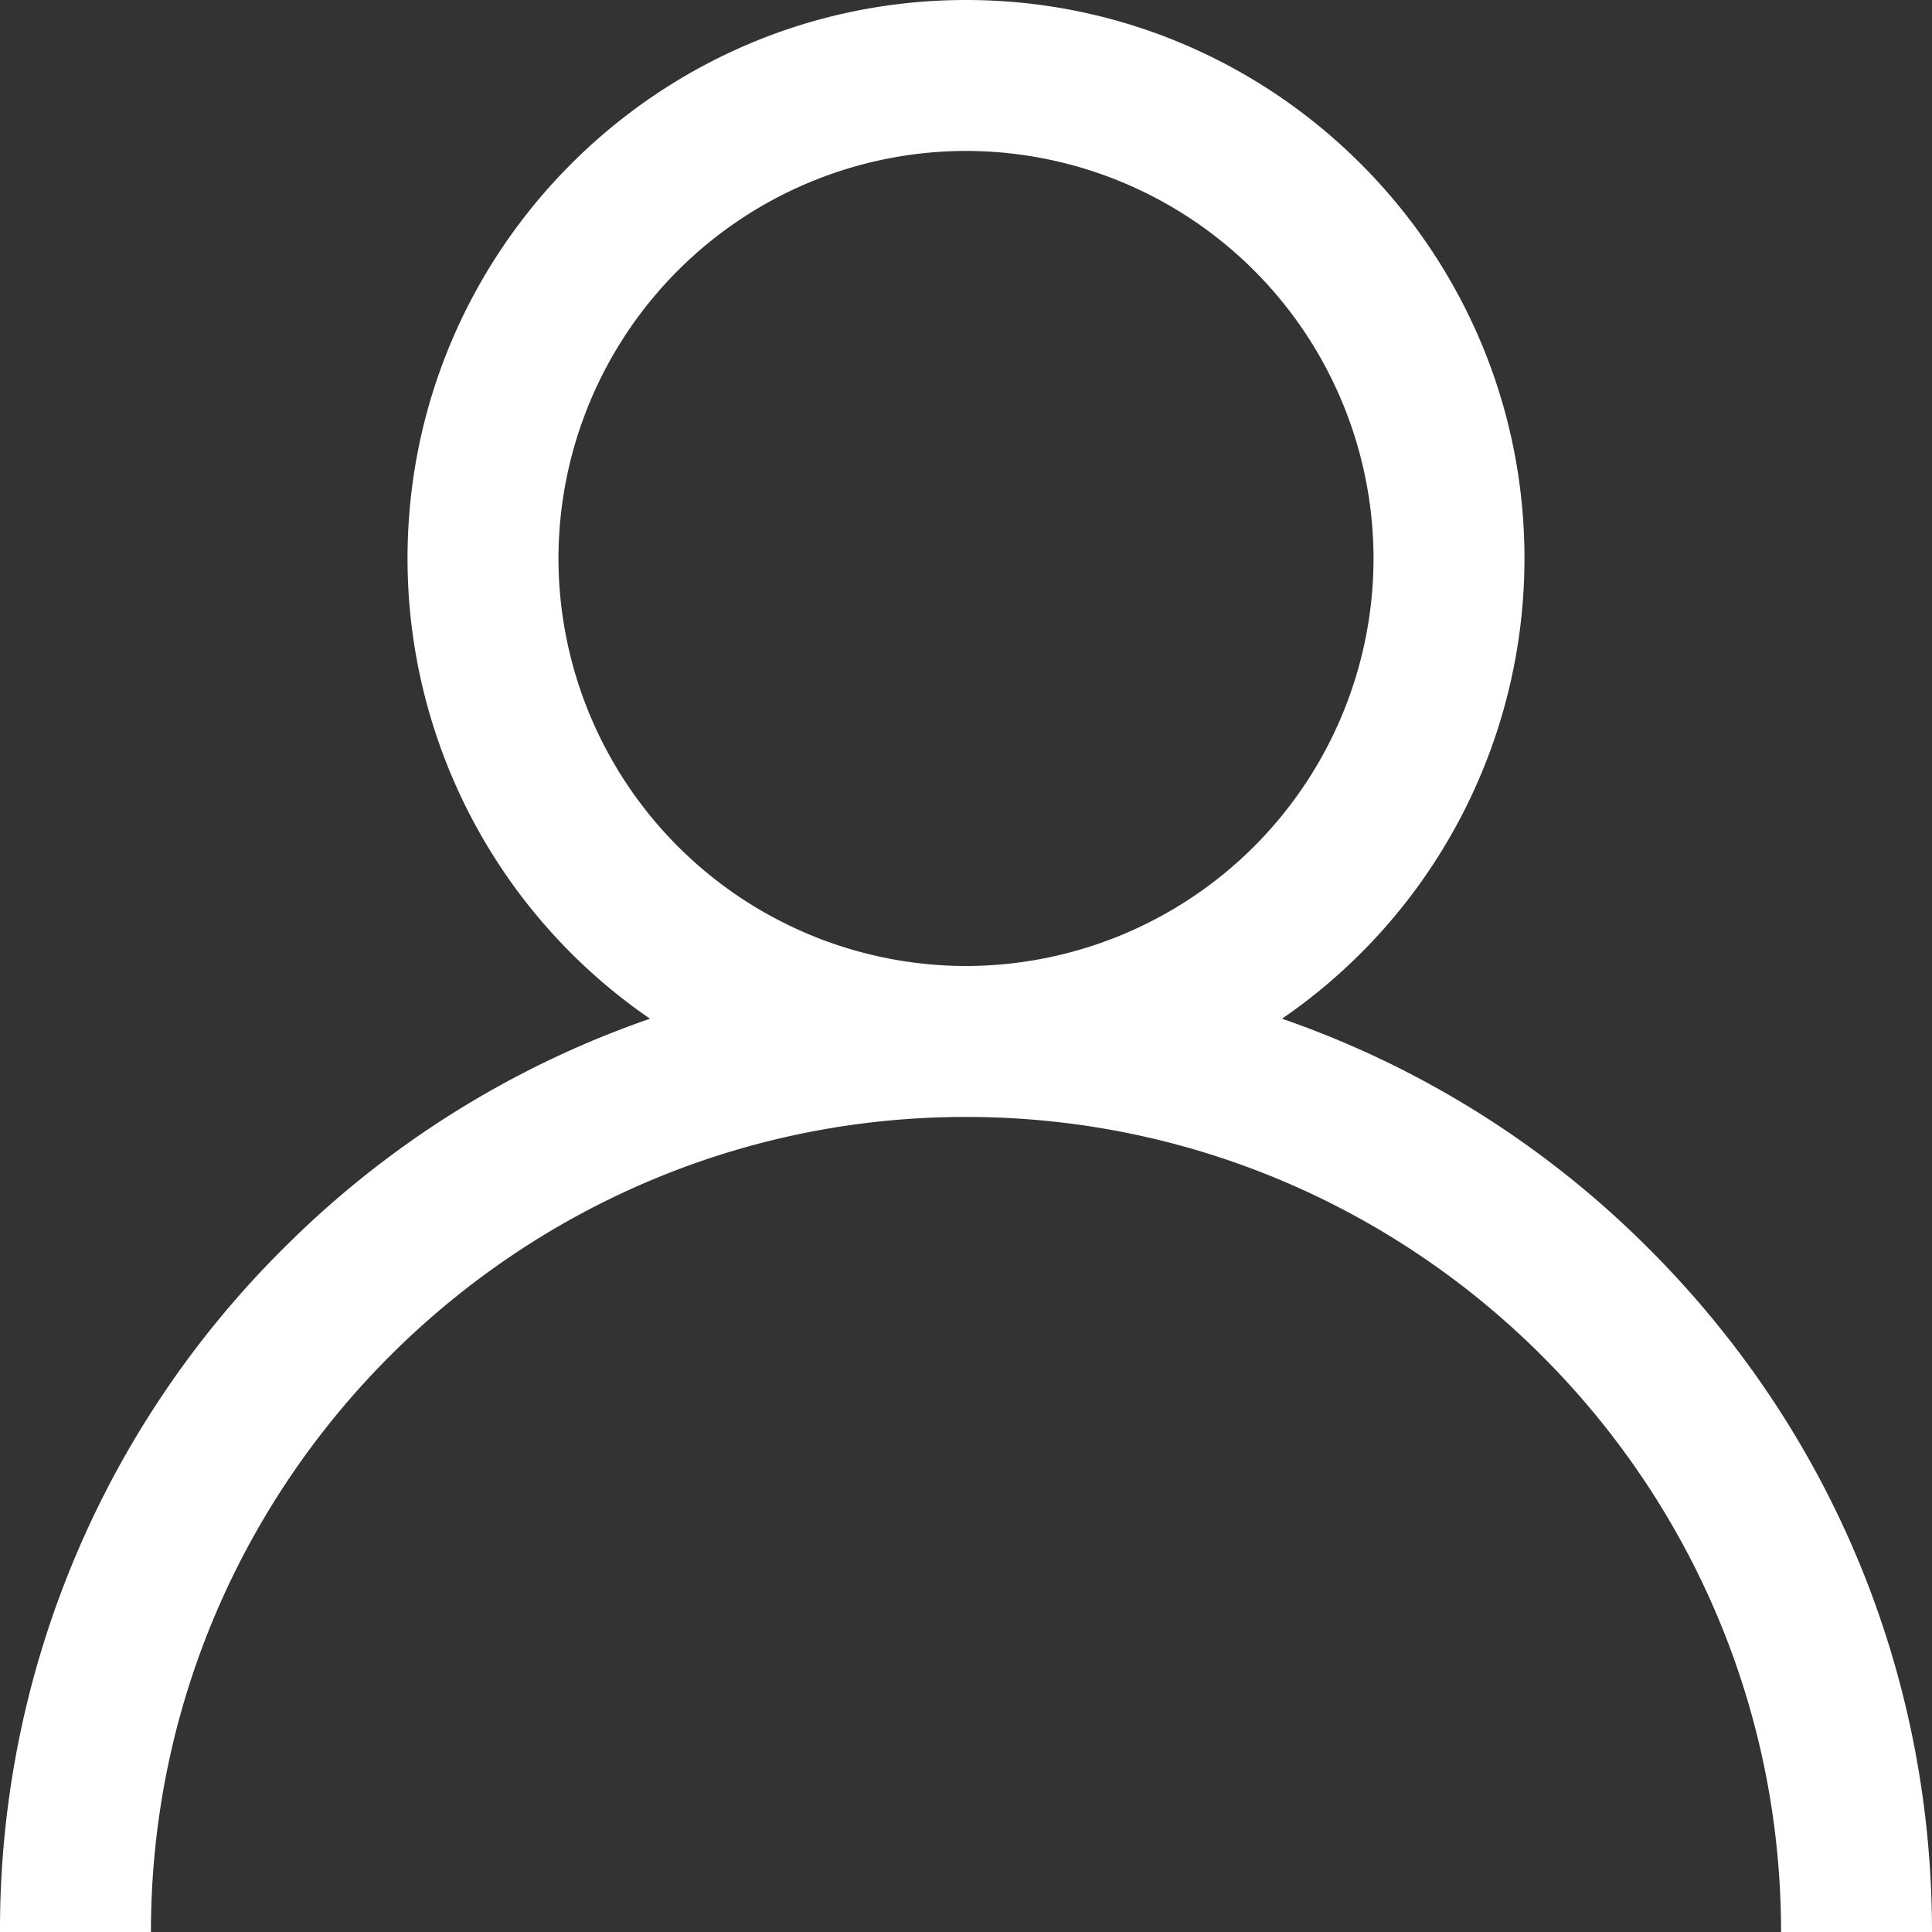 <svg xmlns="http://www.w3.org/2000/svg" width="32" height="32" viewBox="0 0 32 32">
    <rect x="0" y="0" width="32" height="32" fill="#333333" stroke="none"/>
    <path fill="#ffffff" fill-rule="nonzero" d="M27.314 20.686a15.939 15.939 0 0 0-6.08-3.813A9.247 9.247 0 0 0 25.25 9.25C25.25 4.15 21.1 0 16 0S6.75 4.15 6.75 9.25a9.247 9.247 0 0 0 4.016 7.623 15.939 15.939 0 0 0-6.08 3.813A15.895 15.895 0 0 0 0 32h2.5c0-7.444 6.056-13.5 13.5-13.5S29.5 24.556 29.5 32H32c0-4.274-1.664-8.292-4.686-11.314zM16 16a6.758 6.758 0 0 1-6.75-6.75A6.758 6.758 0 0 1 16 2.5a6.758 6.758 0 0 1 6.75 6.75A6.758 6.758 0 0 1 16 16z"/>
</svg>
